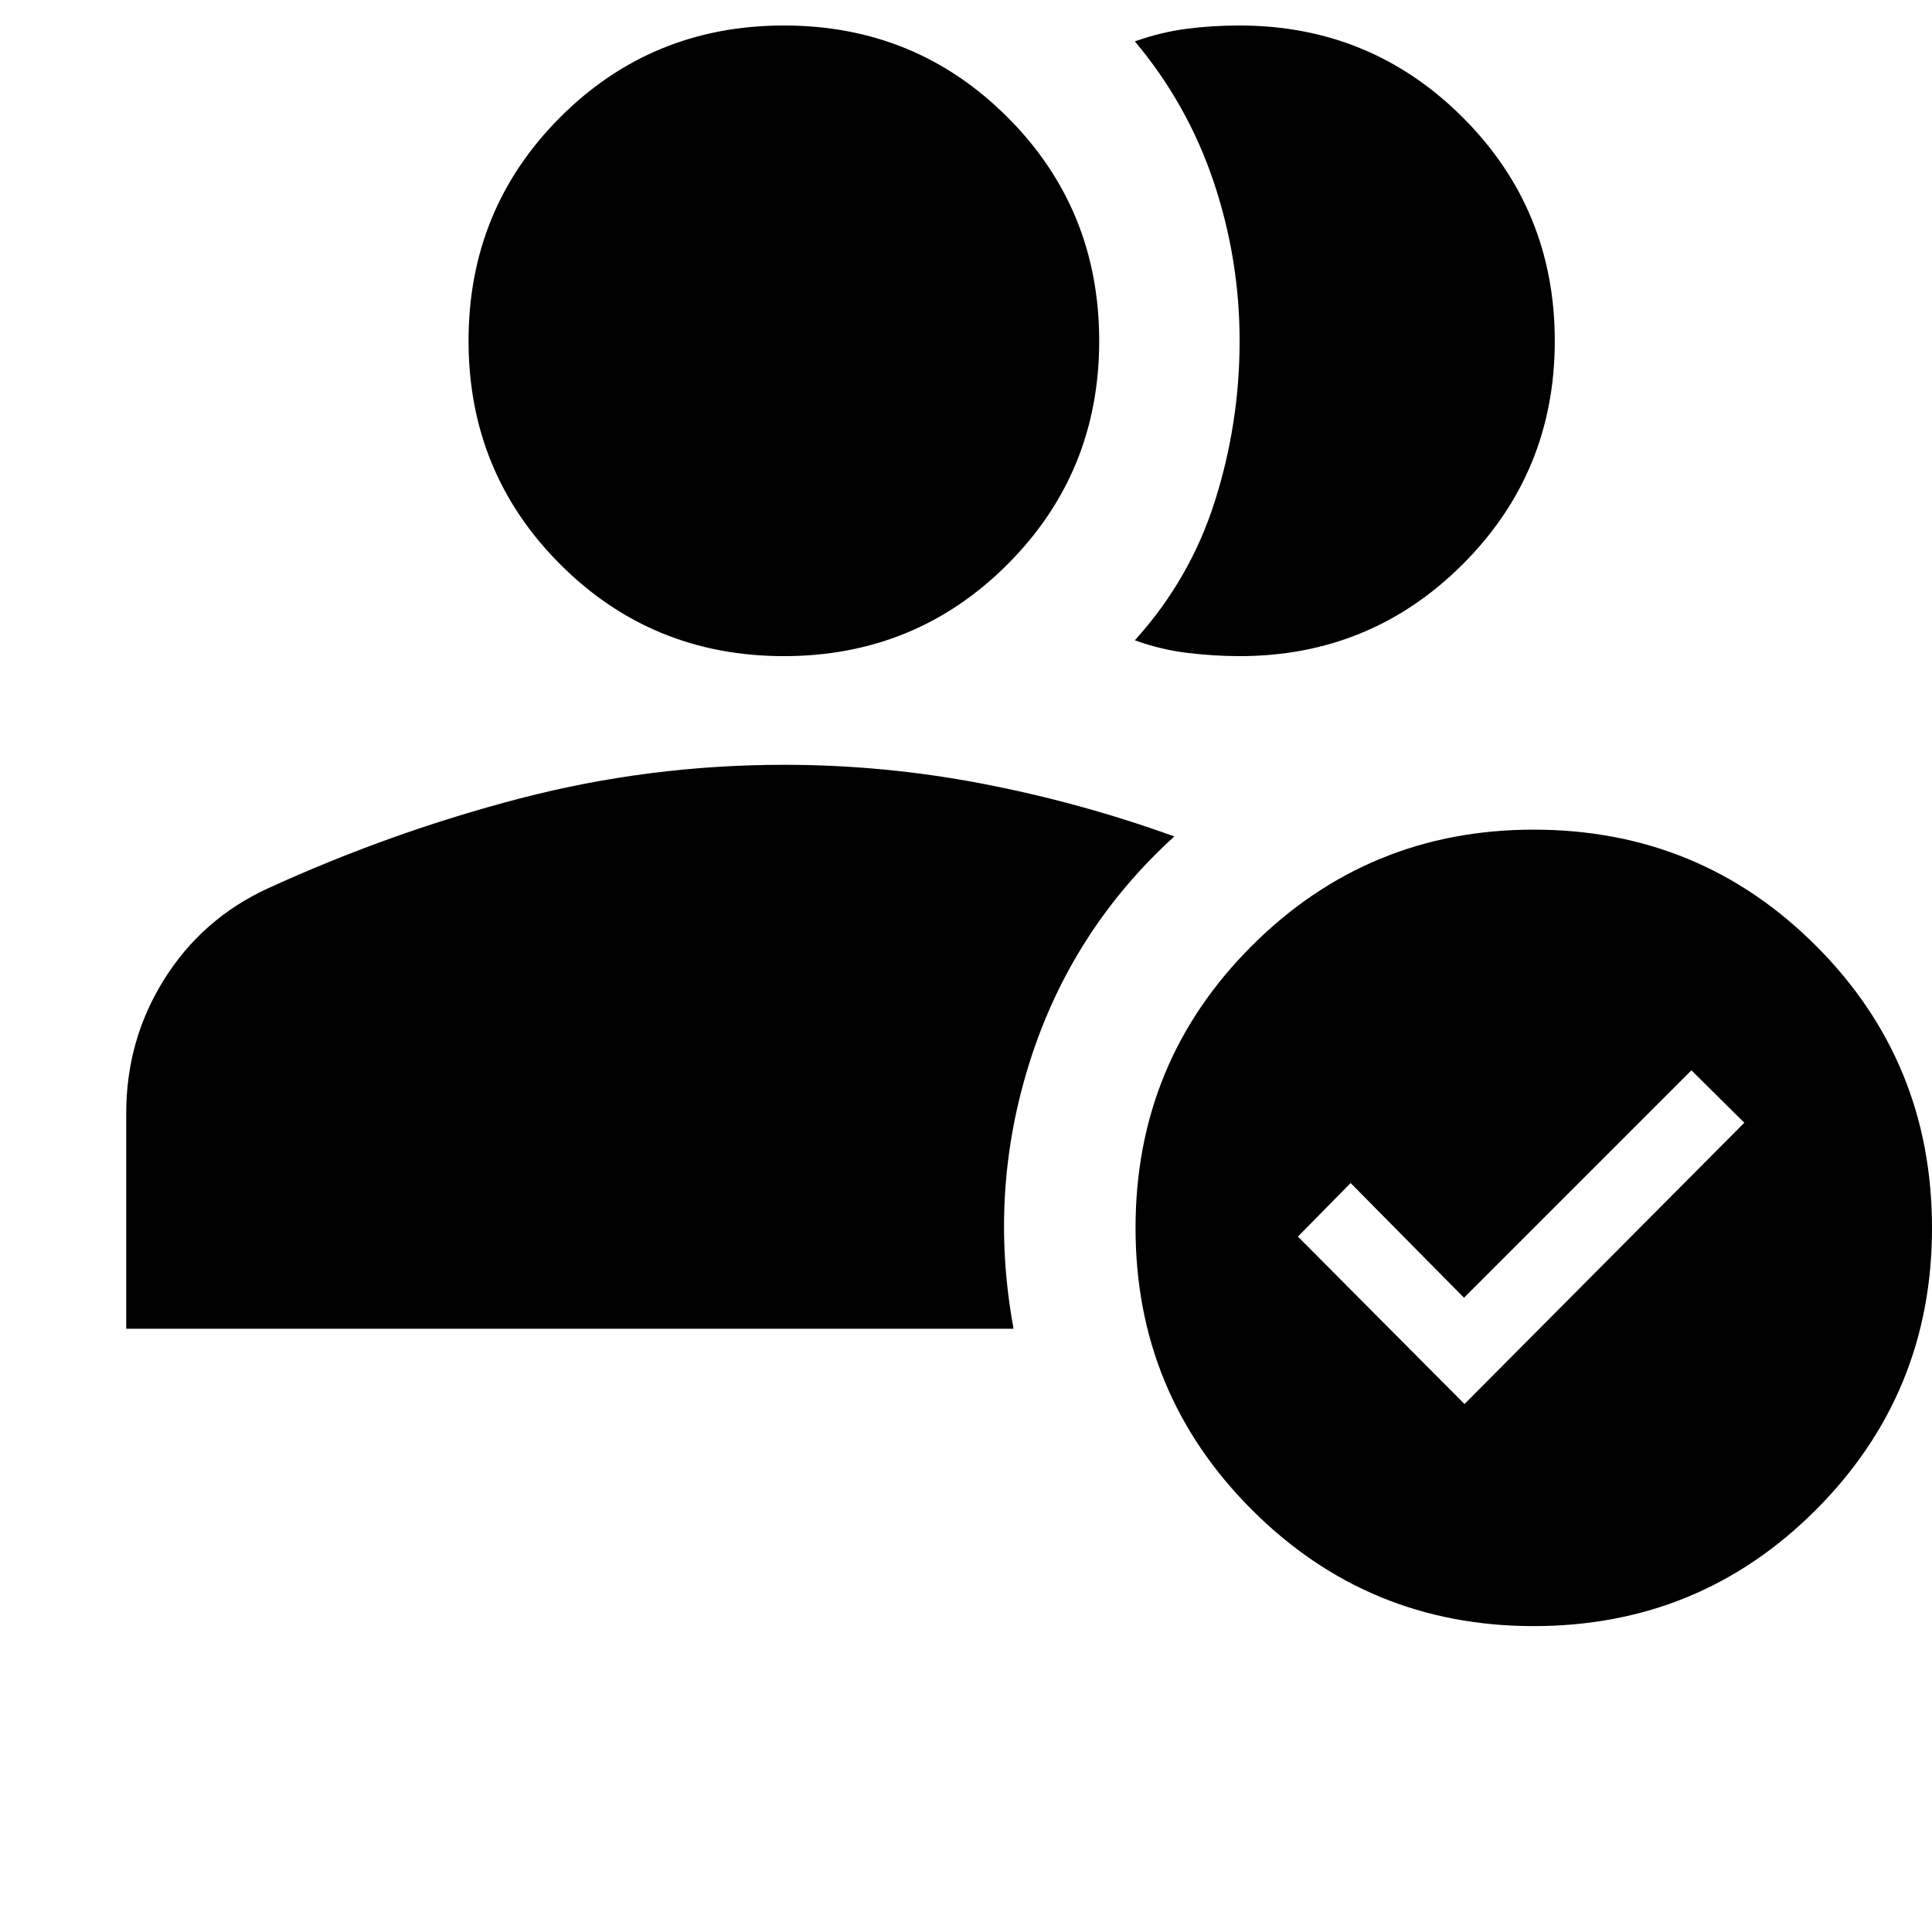 <svg xmlns="http://www.w3.org/2000/svg" height="40" viewBox="0 -960 960 960" width="40"><path d="M389.5-633.971q-65.515 0-111.098-45.583-45.583-45.584-45.583-111.098t45.555-111.098q45.556-45.583 111.206-45.583 65.434 0 111.018 45.555 45.583 45.556 45.583 111.206 0 65.434-45.583 111.018-45.584 45.583-111.098 45.583Zm226.425 0q-12.542 0-25.969-1.619-13.428-1.62-26.051-6.272 27.478-30.347 39.765-69.108 12.286-38.761 12.286-79.581 0-40.819-12.953-79.283-12.953-38.463-39.098-69.608 12.906-4.572 25.573-6.232 12.666-1.659 26.365-1.659 65.245 0 110.98 45.673 45.734 45.673 45.734 111.086 0 65.197-45.69 110.9t-110.942 45.703ZM762.068-152q-82.242 0-140.032-57.813-57.789-57.813-57.789-140.01 0-82.552 57.813-140.241 57.813-57.689 140.009-57.689 82.553 0 140.242 57.667Q960-432.419 960-349.821q0 82.241-57.667 140.031Q844.666-152 762.068-152Zm-34.372-110.341 139.043-139.775-26.283-26.043-113 113-56.333-57-26.203 26.616 82.776 83.202ZM62.724-299.753v-107.141q0-36.446 18.917-66.571 18.916-30.126 51.497-45.121 61.384-28.066 125.438-44.725 64.055-16.66 131.046-16.66 49.567 0 98.273 9.334 48.707 9.333 95.613 26.254-50.87 46.297-71.656 111.449-20.786 65.152-8.214 133.181H62.724Z"/></svg>